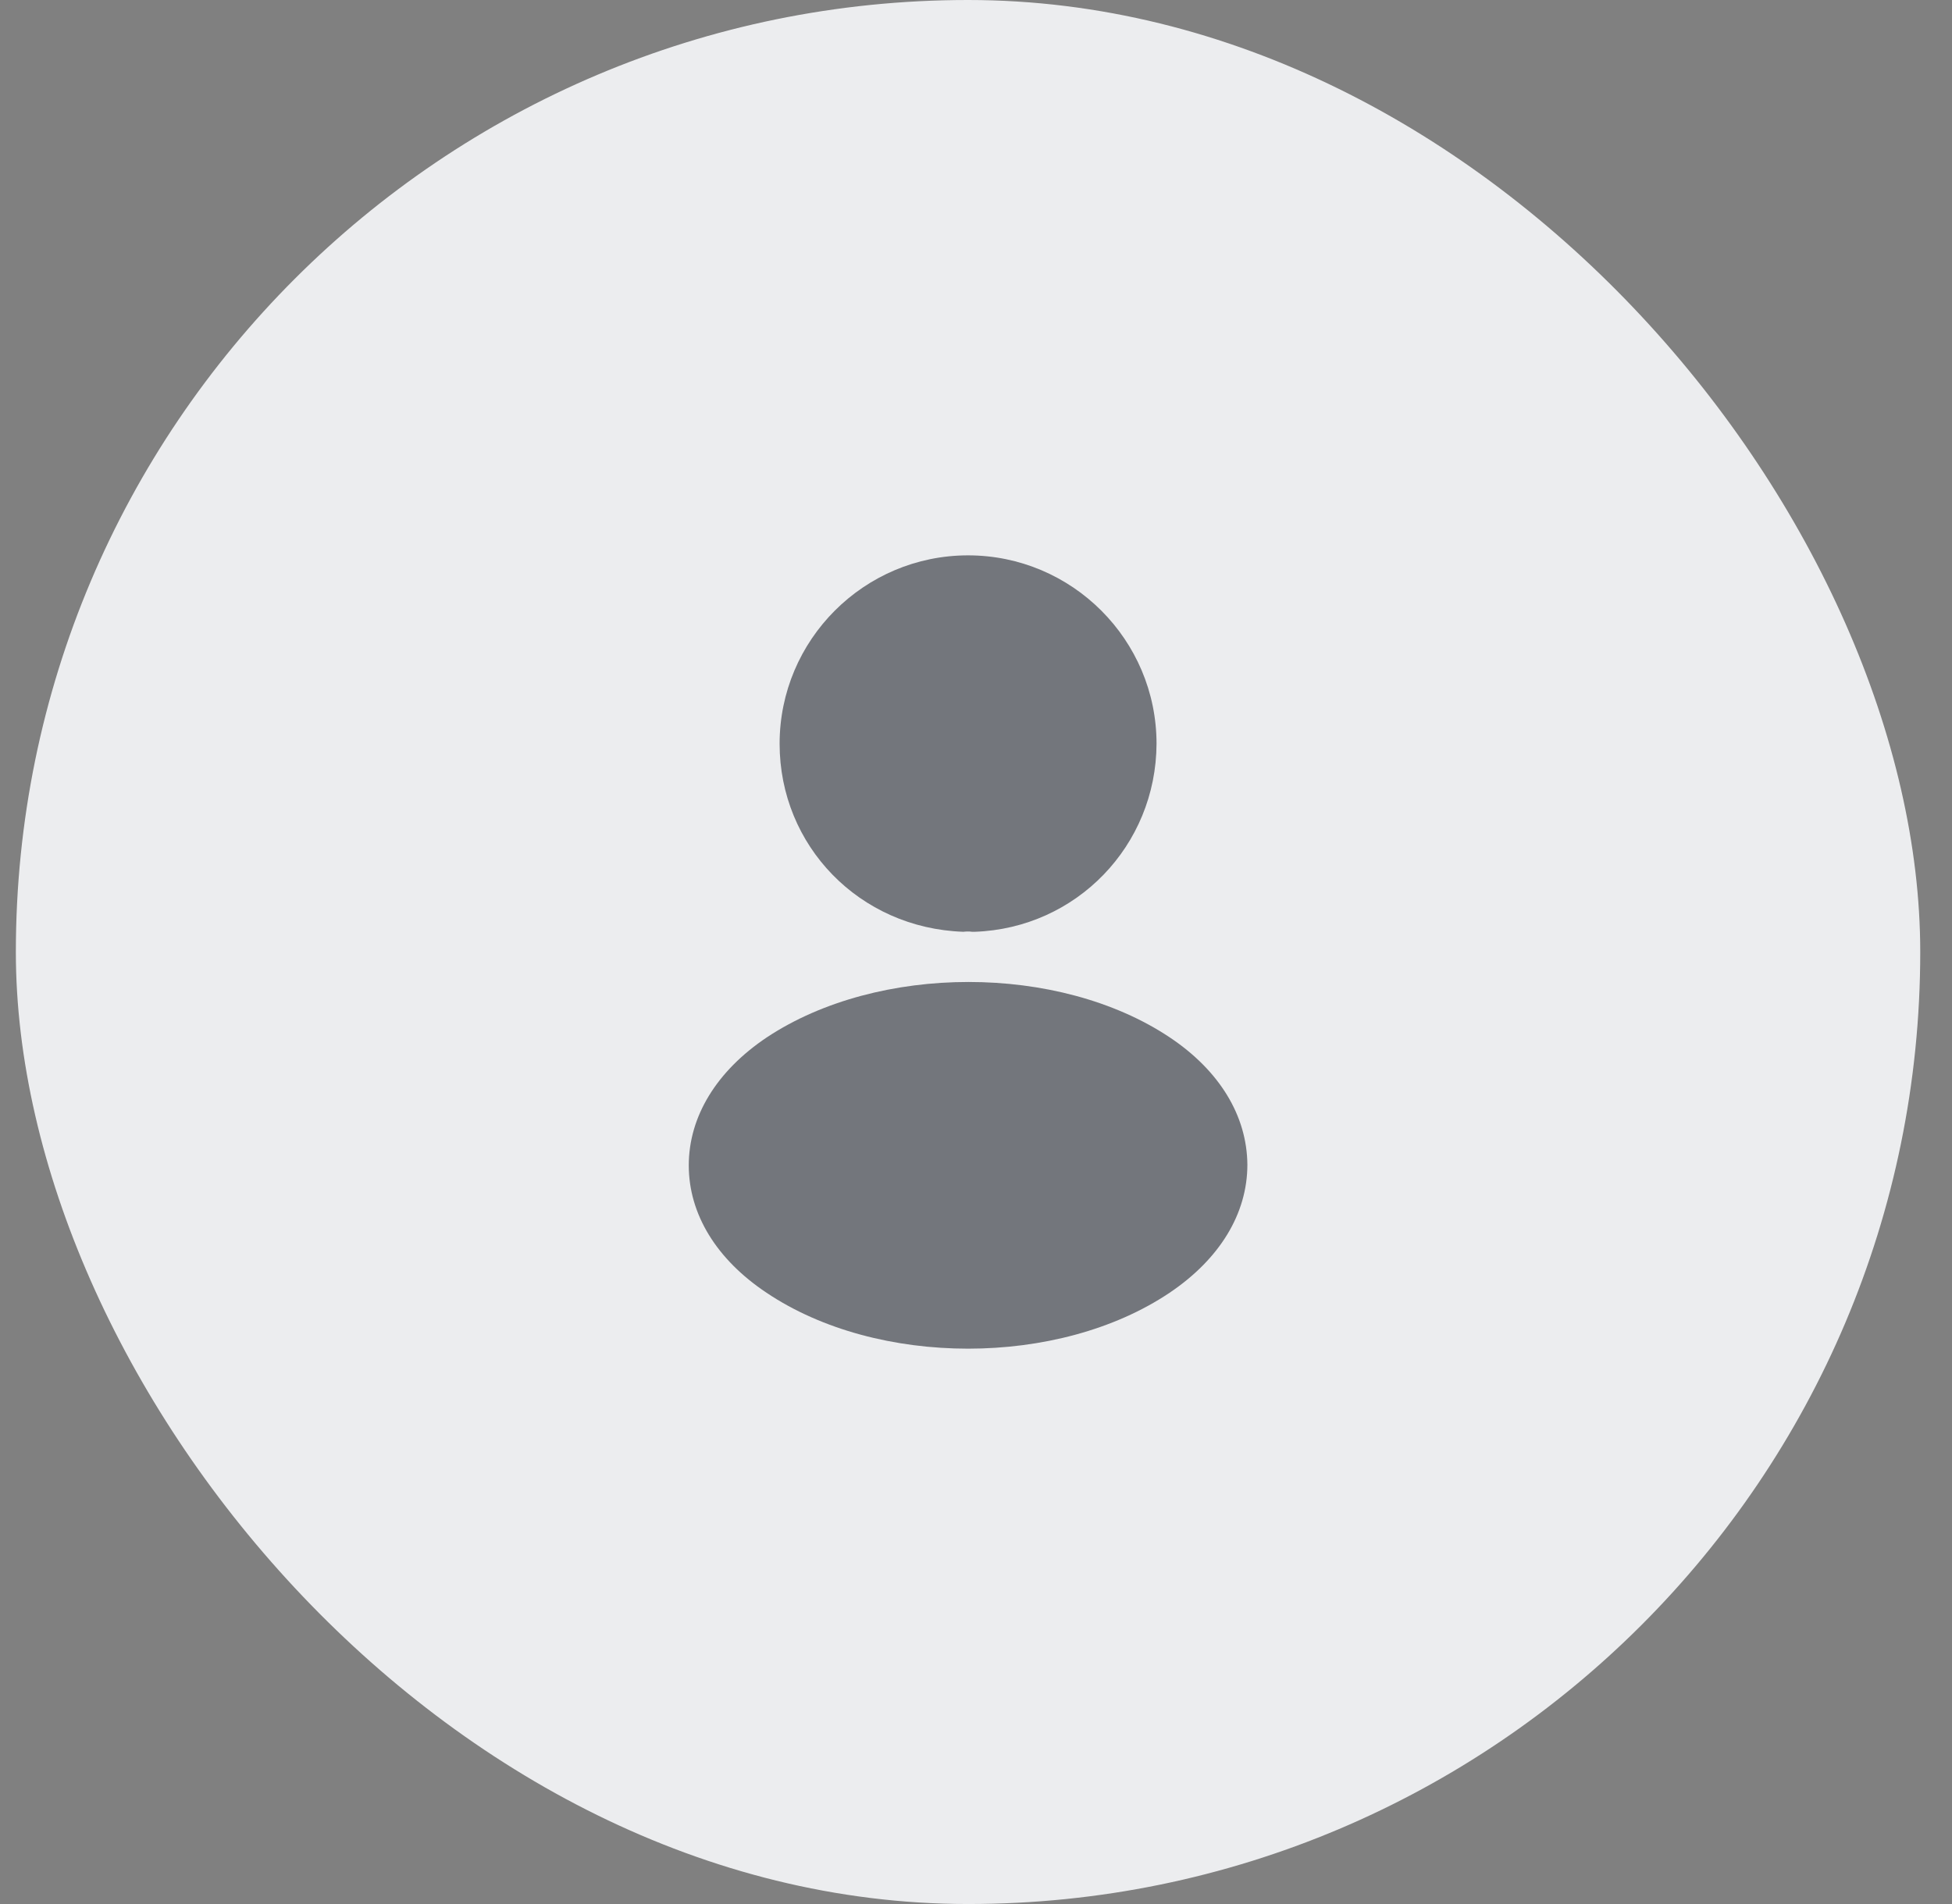 <svg width="41" height="40" viewBox="0 0 41 40" fill="none" xmlns="http://www.w3.org/2000/svg">
<rect x="0" y="0" width="41" height="40" fill="#808080" stroke="none"/>
<rect x="0.333" width="40" height="40" rx="20" fill="#ECEDEF"/>
<path d="M20.333 11.667C18.15 11.667 16.375 13.442 16.375 15.625C16.375 17.767 18.05 19.5 20.233 19.575C20.3 19.567 20.367 19.567 20.417 19.575C20.433 19.575 20.442 19.575 20.458 19.575C20.467 19.575 20.467 19.575 20.475 19.575C22.608 19.5 24.283 17.767 24.292 15.625C24.292 13.442 22.517 11.667 20.333 11.667Z" fill="#232730" fill-opacity="0.6"/>
<path d="M24.567 21.792C22.242 20.242 18.45 20.242 16.108 21.792C15.05 22.5 14.467 23.458 14.467 24.483C14.467 25.508 15.05 26.458 16.1 27.158C17.267 27.942 18.8 28.333 20.334 28.333C21.867 28.333 23.4 27.942 24.567 27.158C25.617 26.45 26.2 25.5 26.2 24.467C26.192 23.442 25.617 22.492 24.567 21.792Z" fill="#232730" fill-opacity="0.6"/>
</svg>
